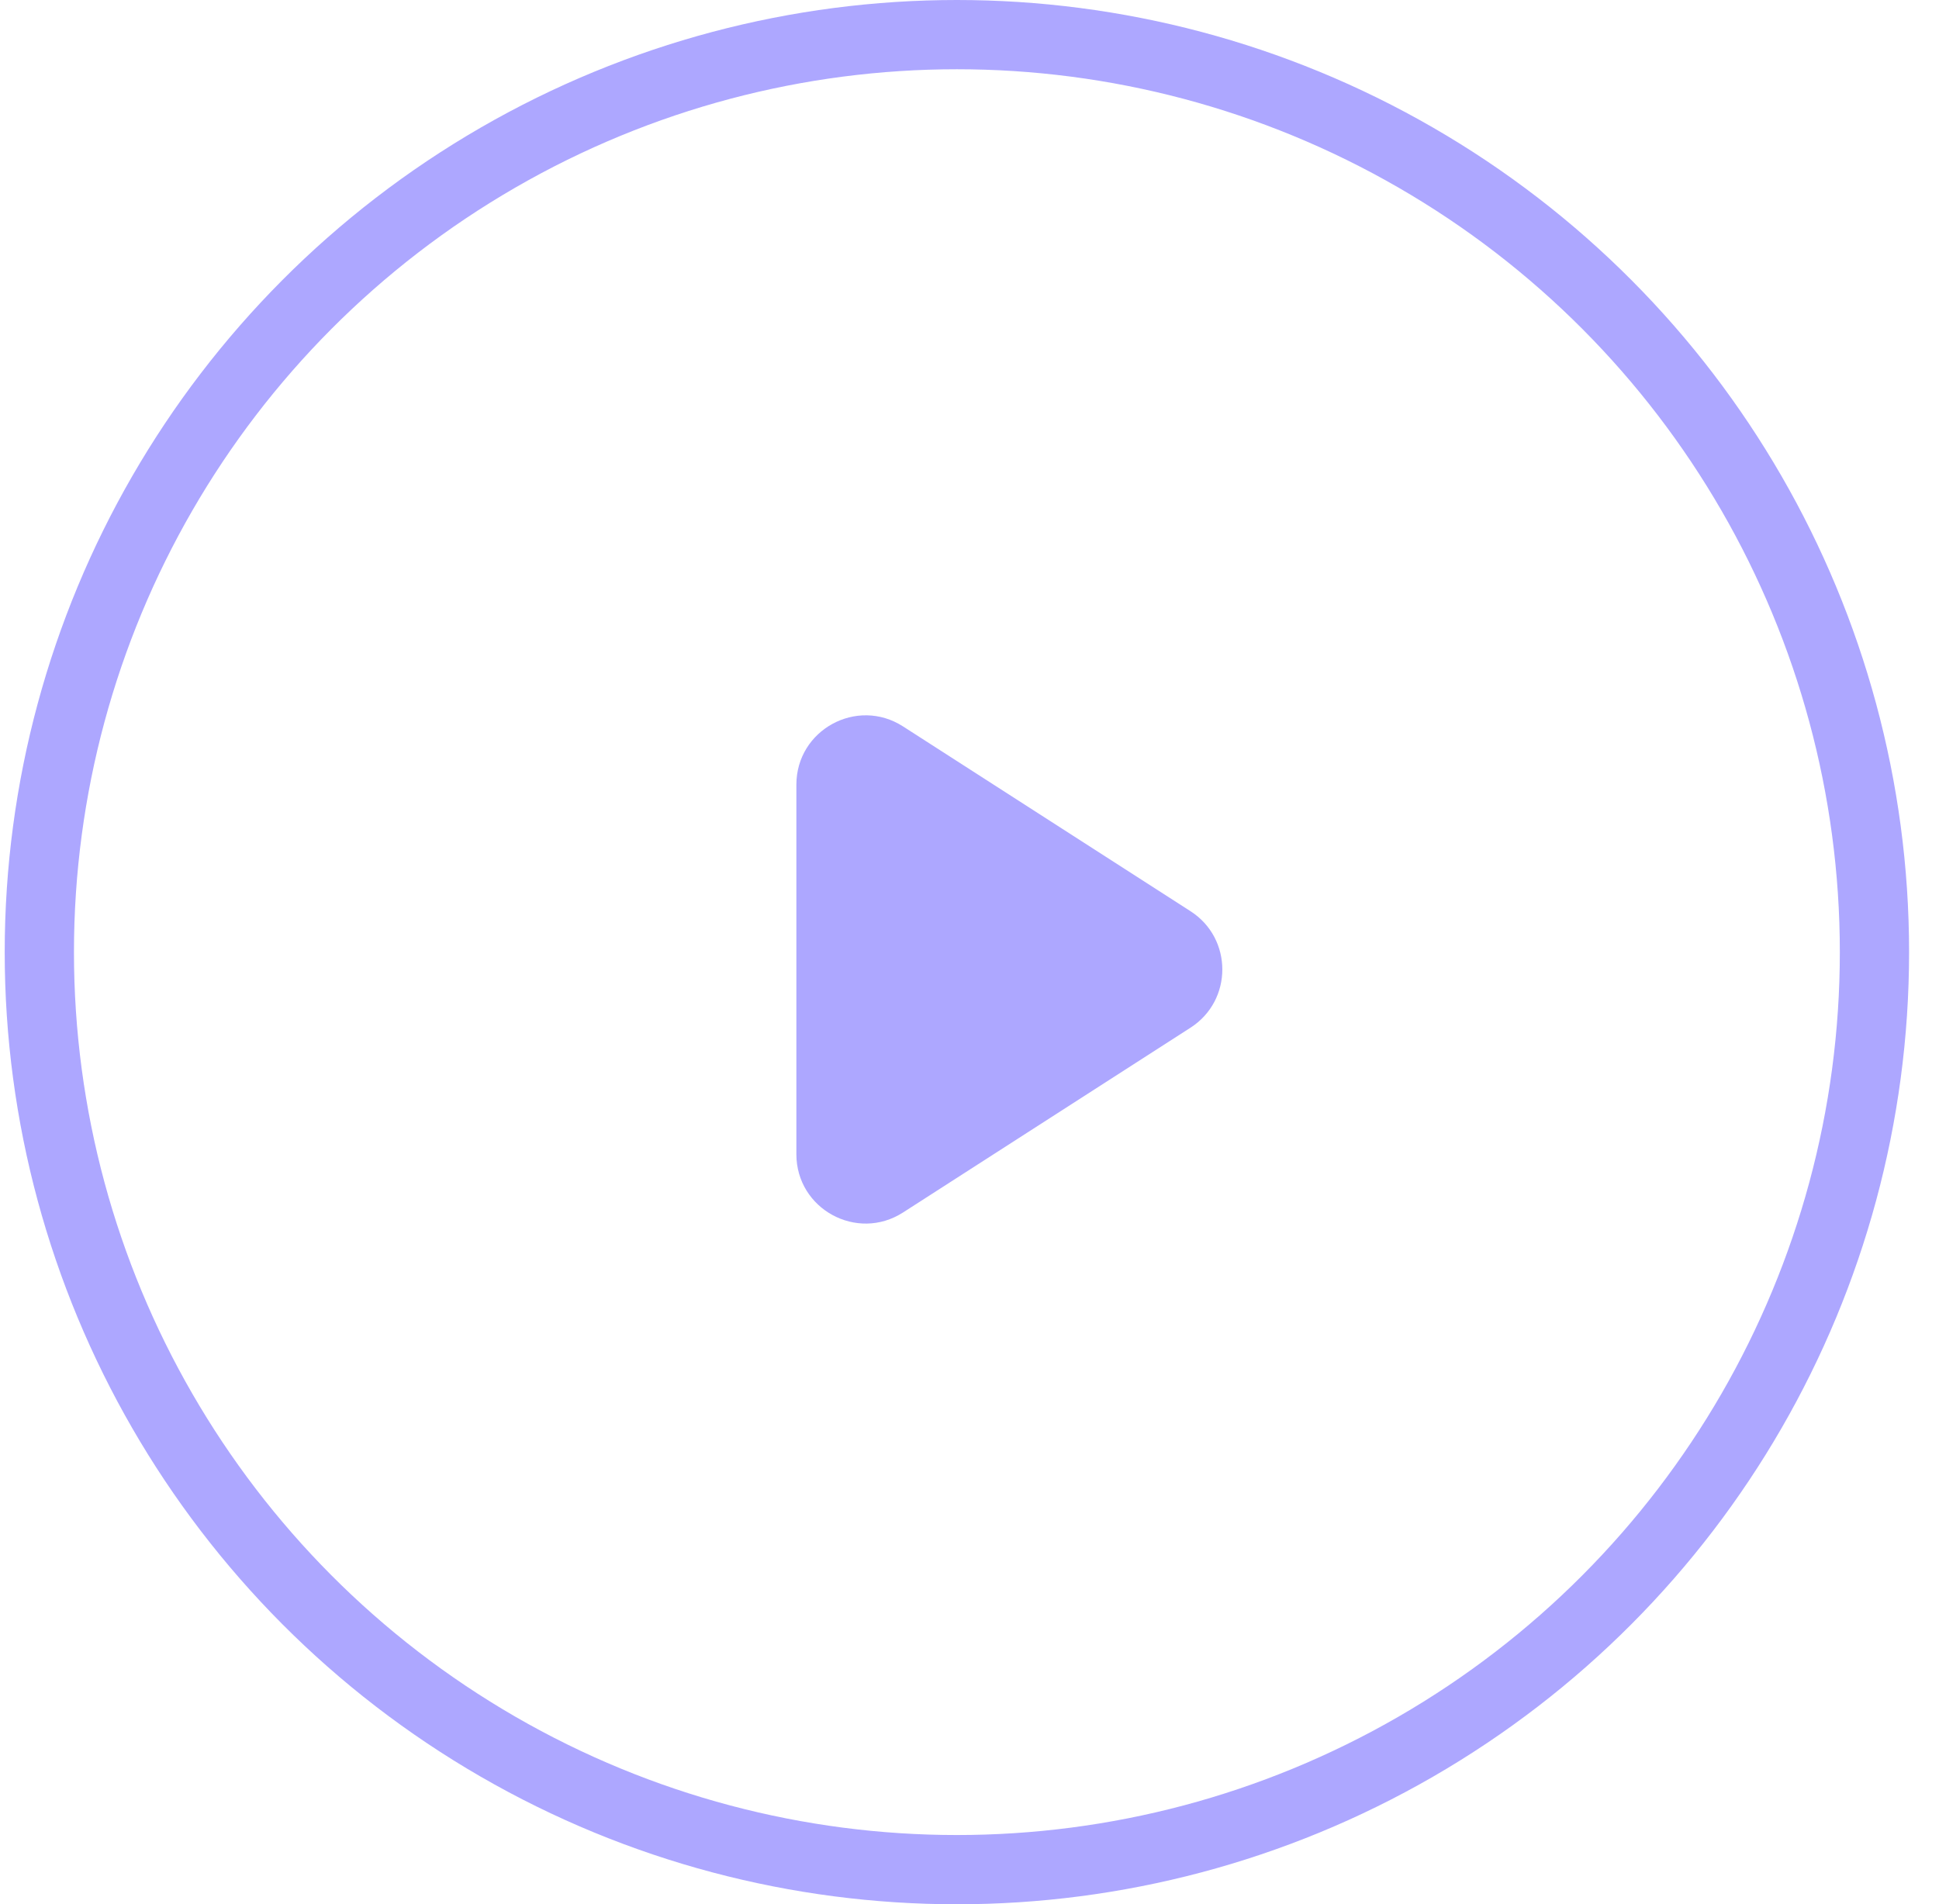 <svg width="56" height="55" viewBox="0 0 56 55" fill="none" xmlns="http://www.w3.org/2000/svg">
<g id="Play Button">
<circle id="Ellipse 2" cx="27.636" cy="27.5" r="26.5" stroke="#ADA7FF" stroke-width="2"/>
<path id="Polygon 1" d="M34.383 26.318C35.608 27.105 35.608 28.895 34.383 29.682L26.081 35.019C24.75 35.875 23 34.919 23 33.337L23 28L23 22.663C23 21.081 24.75 20.125 26.081 20.981L34.383 26.318Z" fill="#ADA7FF"/>
</g>
</svg>
